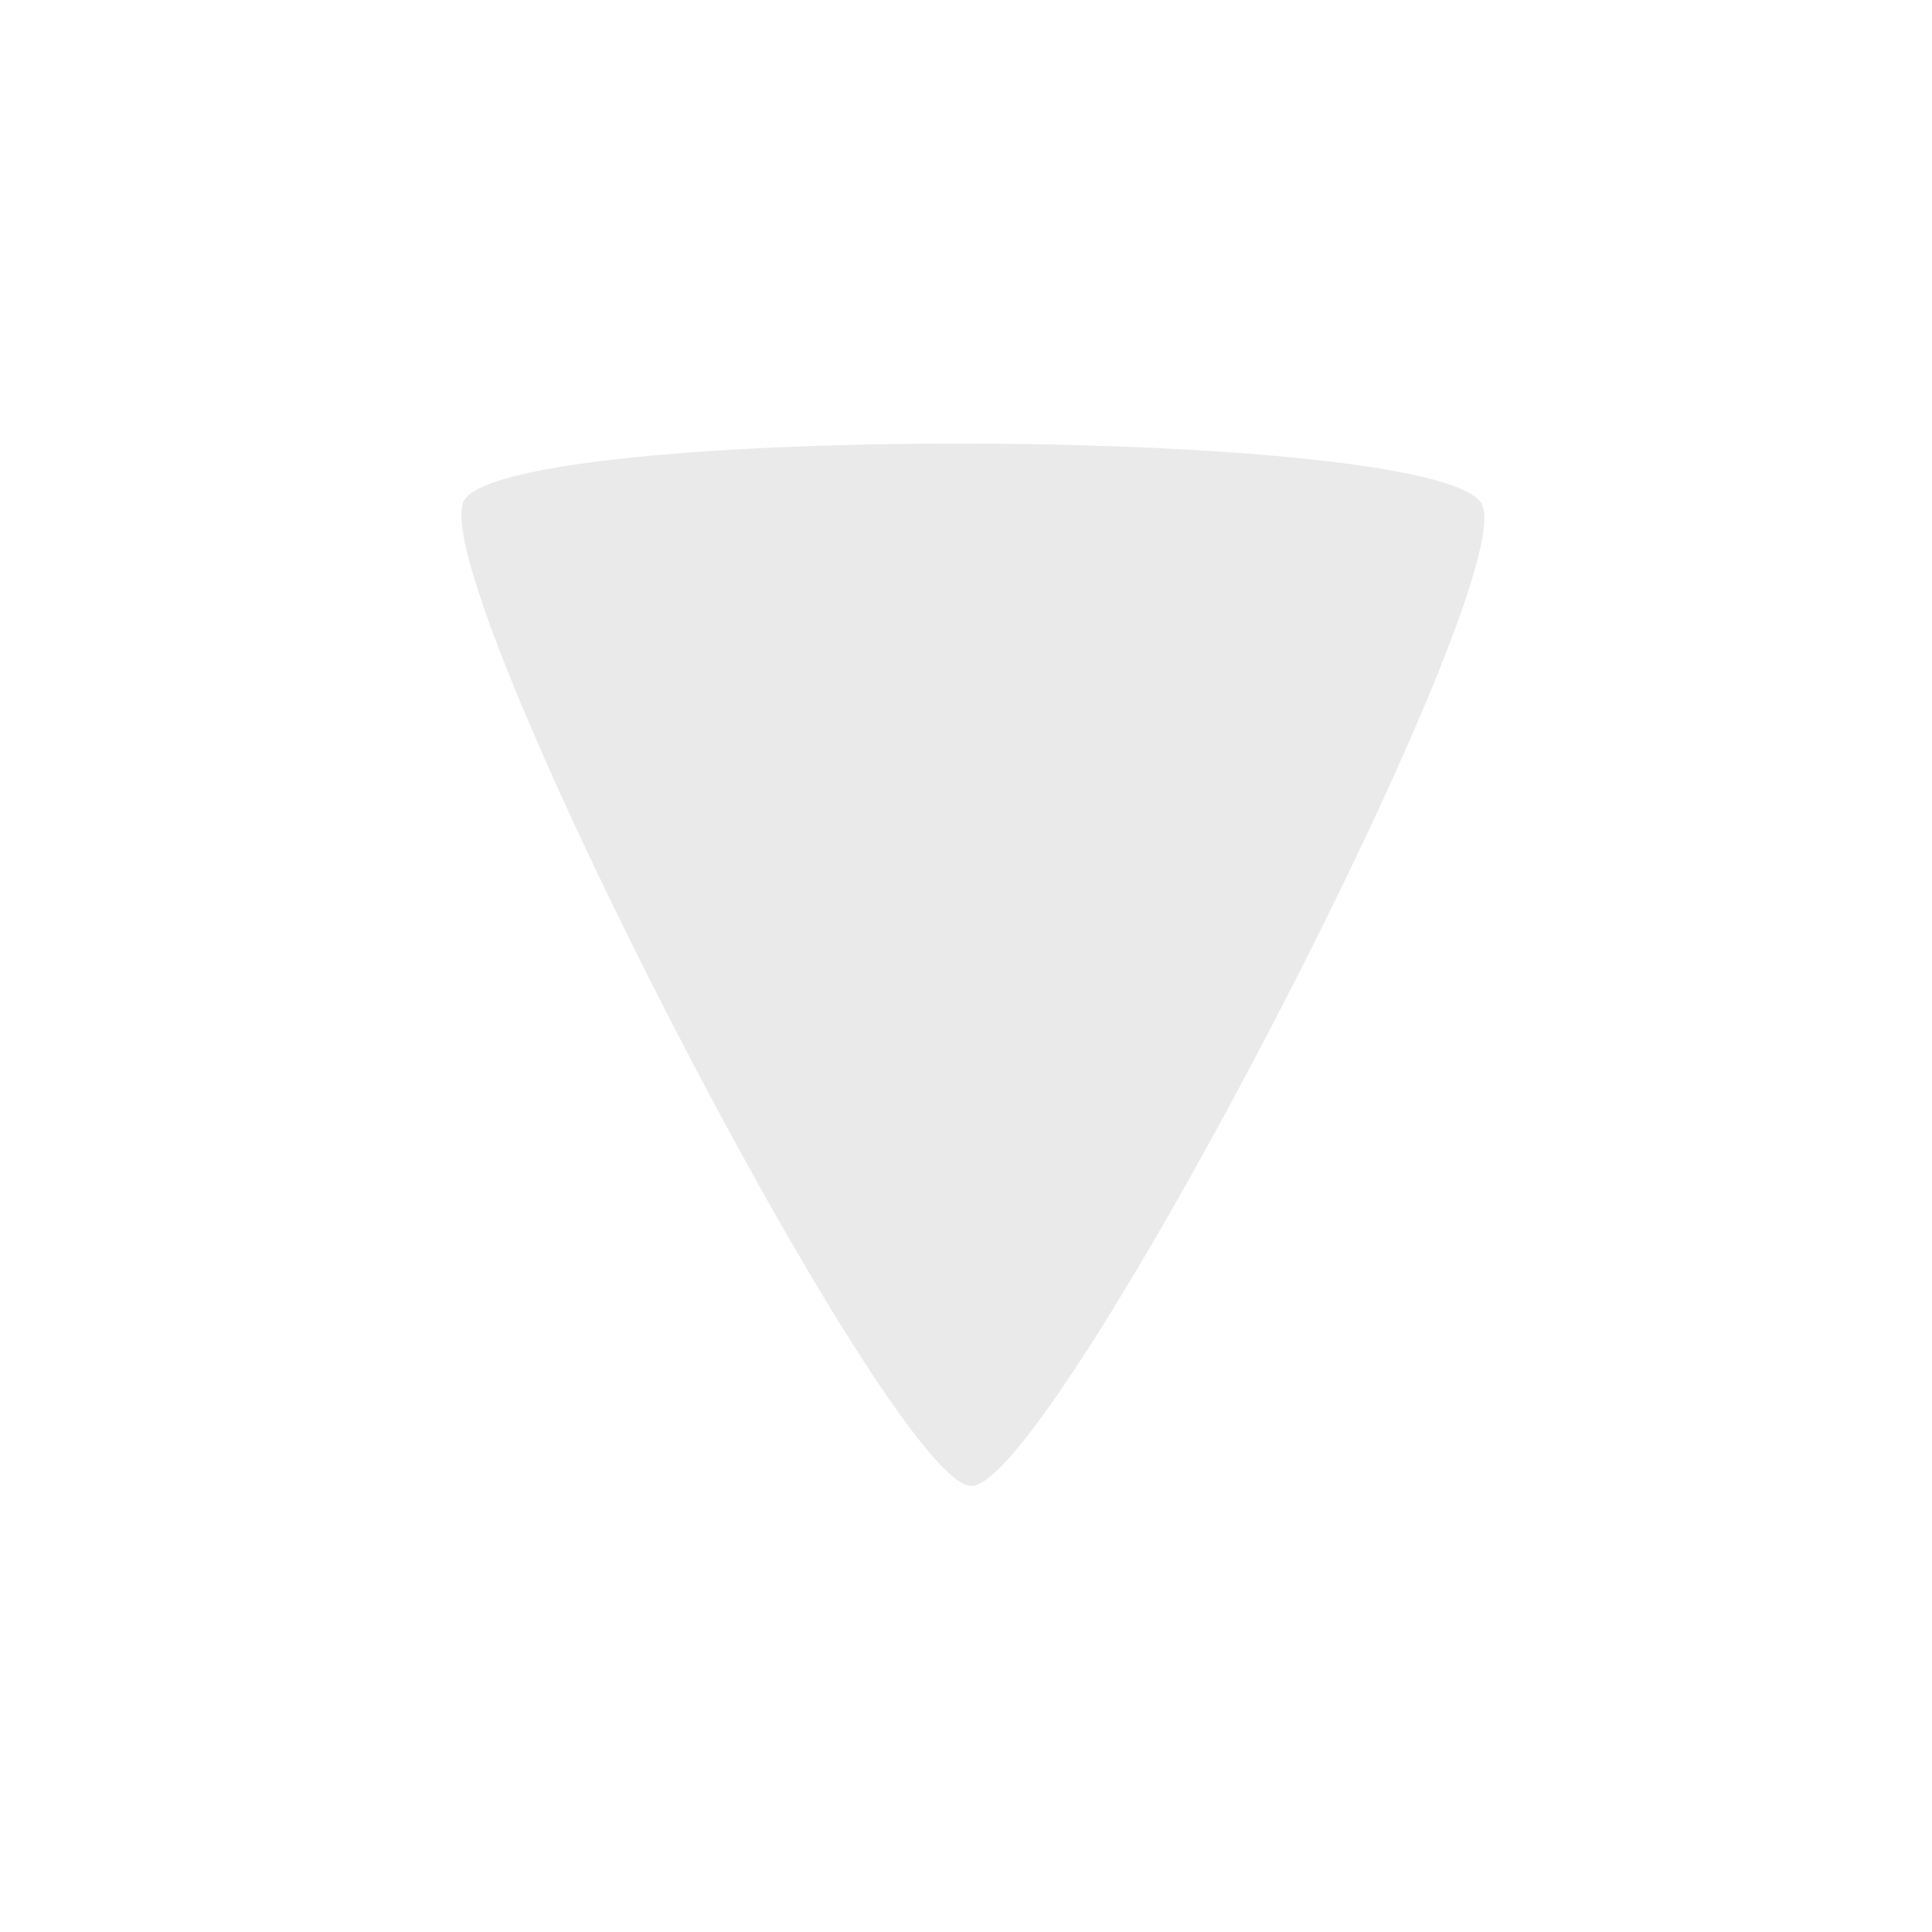 <?xml version="1.0" encoding="UTF-8" standalone="no"?>
<!-- Created with Inkscape (http://www.inkscape.org/) -->

<svg
   width="128"
   height="128"
   viewBox="0 0 33.867 33.867"
   version="1.1"
   id="svg1"
   inkscape:version="1.4 (86a8ad7, 2024-10-11)"
   sodipodi:docname="down.svg"
   xmlns:inkscape="http://www.inkscape.org/namespaces/inkscape"
   xmlns:sodipodi="http://sodipodi.sourceforge.net/DTD/sodipodi-0.dtd"
   xmlns="http://www.w3.org/2000/svg"
   xmlns:svg="http://www.w3.org/2000/svg">
  <sodipodi:namedview
     id="namedview1"
     pagecolor="#ffffff"
     bordercolor="#000000"
     borderopacity="0.25"
     inkscape:showpageshadow="2"
     inkscape:pageopacity="0.0"
     inkscape:pagecheckerboard="0"
     inkscape:deskcolor="#d1d1d1"
     inkscape:document-units="mm"
     inkscape:zoom="8.6590909"
     inkscape:cx="97.585302"
     inkscape:cy="65.538058"
     inkscape:window-width="2558"
     inkscape:window-height="1401"
     inkscape:window-x="2546"
     inkscape:window-y="0"
     inkscape:window-maximized="0"
     inkscape:current-layer="layer1" />
  <defs
     id="defs1" />
  <g
     inkscape:label="Layer 1"
     inkscape:groupmode="layer"
     id="layer1"
     transform="rotate(-90,16.933,16.933)">
    <path
       sodipodi:type="star"
       style="fill:#eaeaea;stroke:#000000;stroke-width:0;stroke-linecap:round;fill-opacity:1"
       id="path1"
       inkscape:flatsided="true"
       sodipodi:sides="3"
       sodipodi:cx="52.066666"
       sodipodi:cy="62.08889"
       sodipodi:r1="79.255814"
       sodipodi:r2="71.407021"
       sodipodi:arg1="-1.5707963"
       sodipodi:arg2="-0.52359875"
       inkscape:rounded="0.08"
       inkscape:randomized="0"
       d="m 52.067,-17.167 c 10.982,1e-6 74.129,109.373 68.638,118.884 -5.491,9.511 -131.784,9.511 -137.275,0 -5.491,-9.511 57.656,-118.884 68.638,-118.884 z"
       inkscape:transform-center-y="-0.35180216"
       transform="matrix(4.1541435e-4,-0.13,0.145,2.1458684e-4,10.285,23.801)"
       inkscape:transform-center-x="-0.17929468" />
  </g>
</svg> 